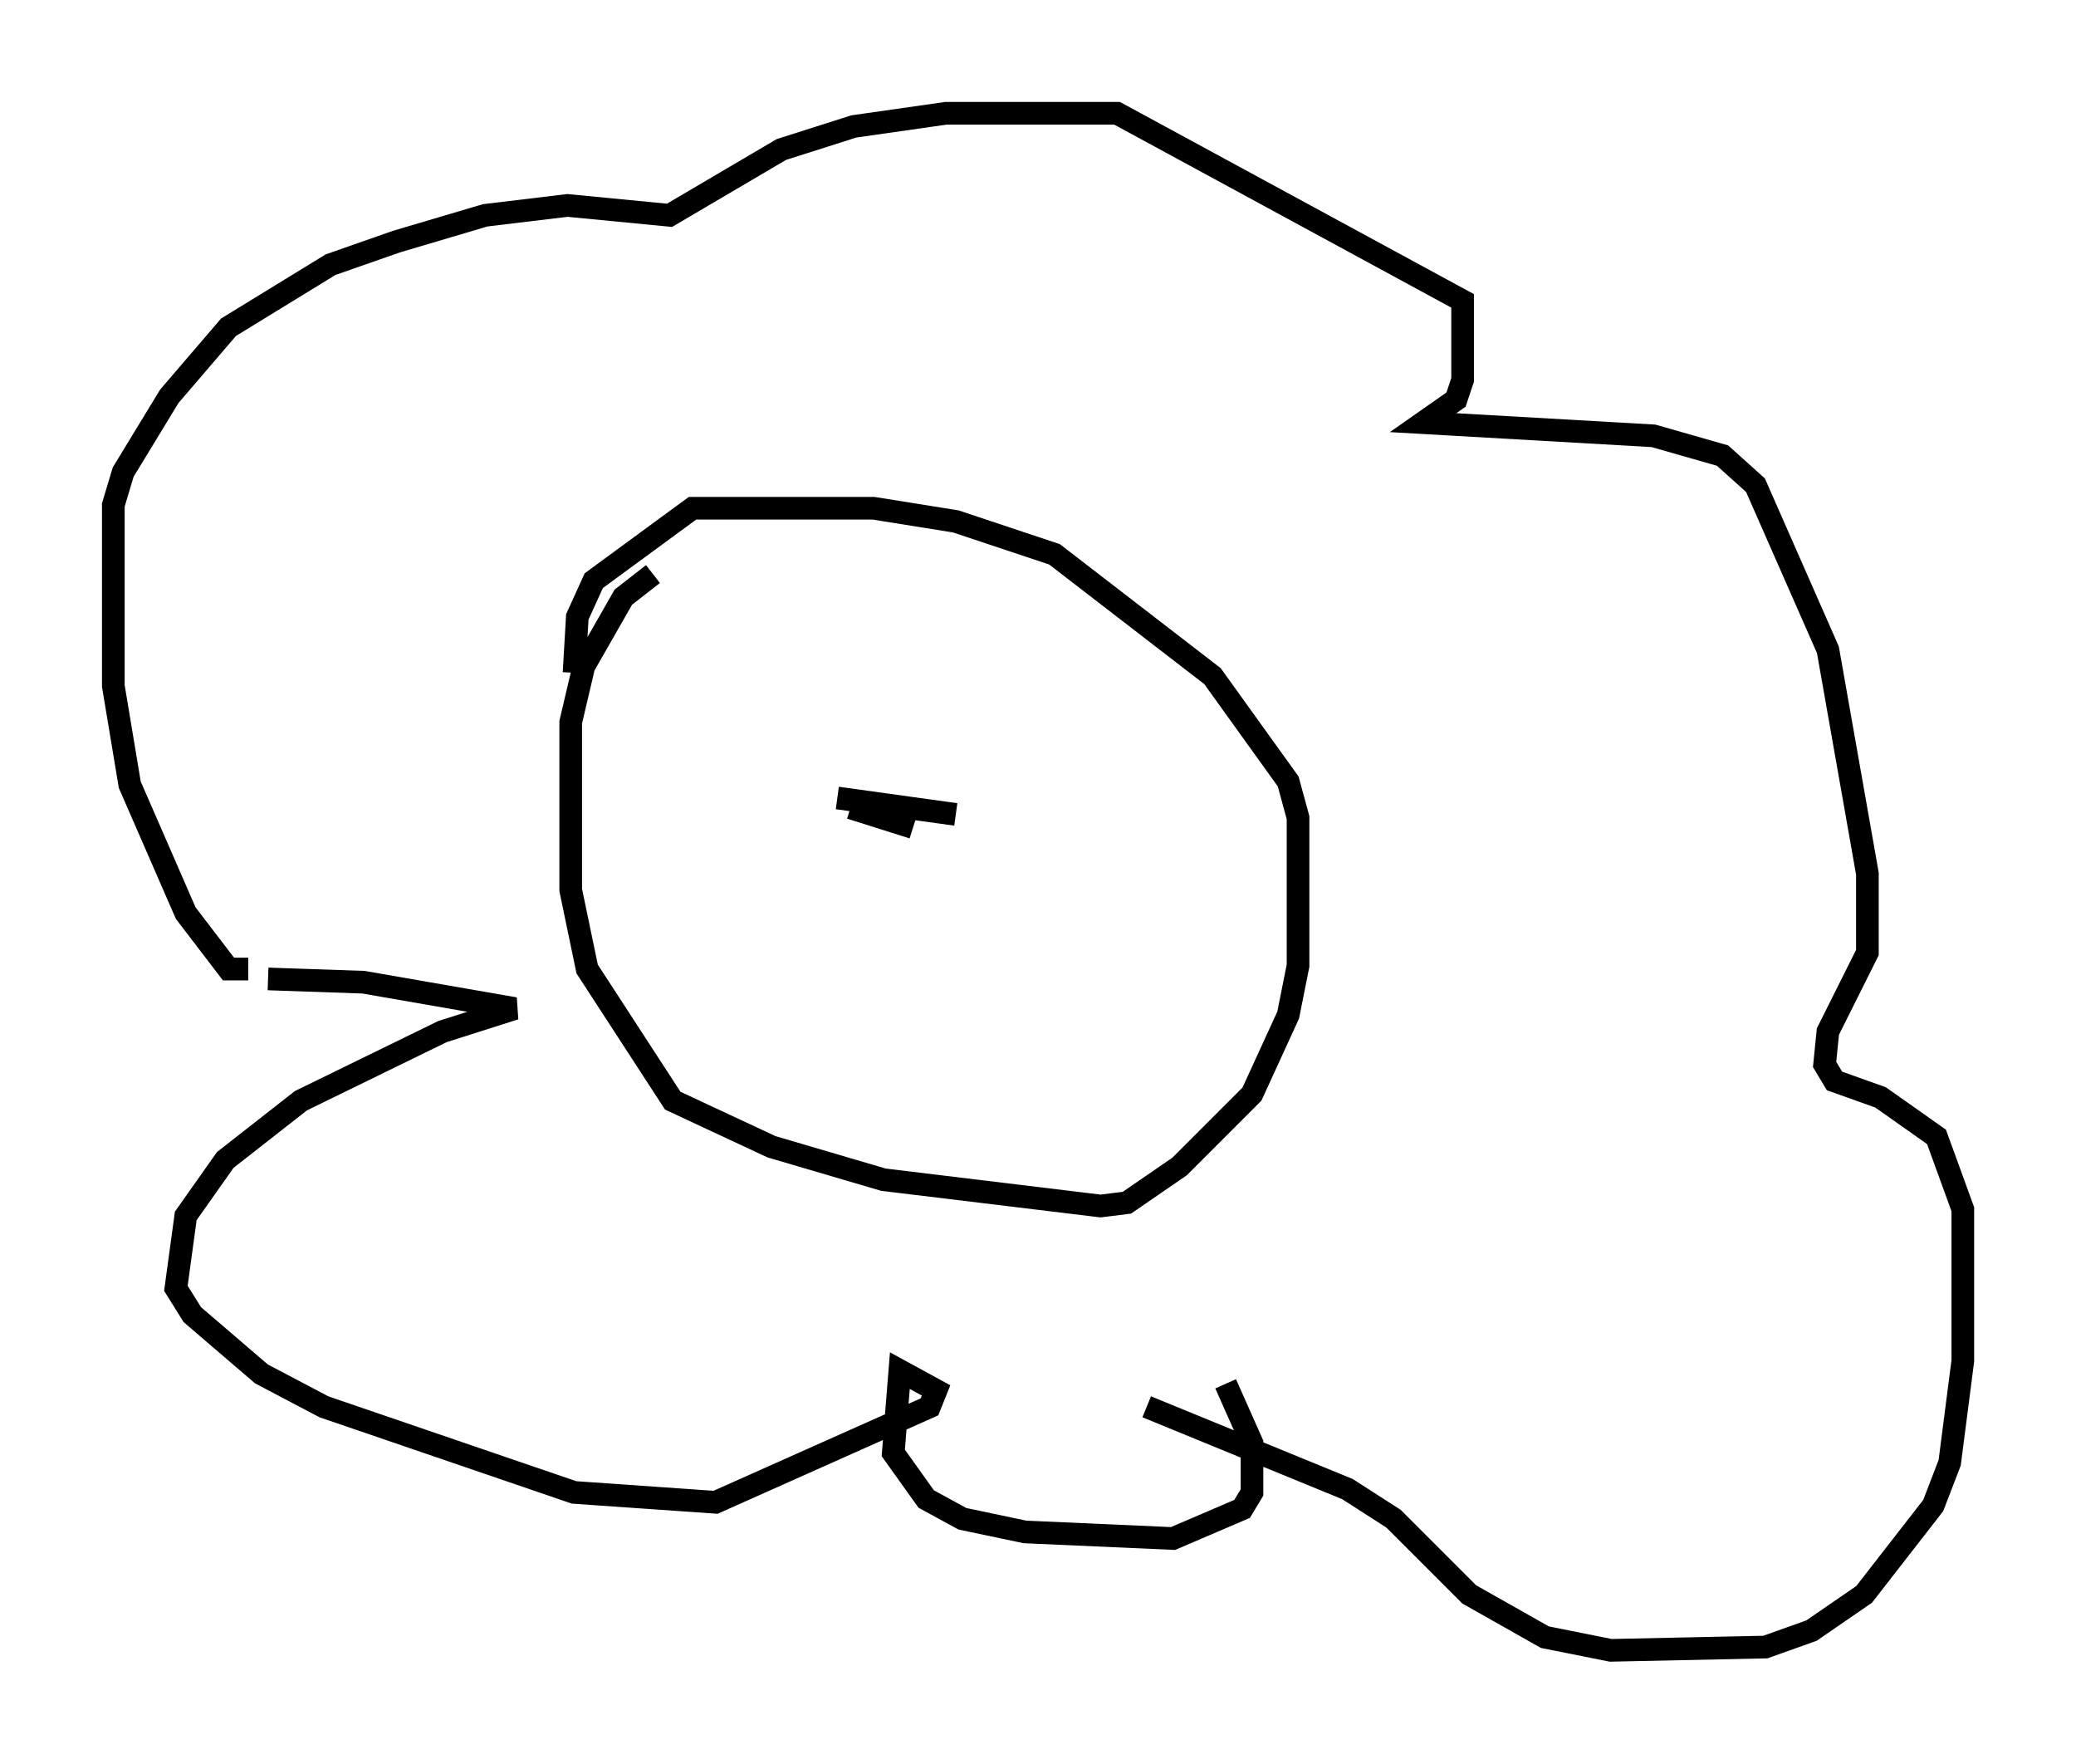 <?xml version="1.0" encoding="utf-8" ?>
<svg baseProfile="full" height="77.832" version="1.1" width="91.631" xmlns="http://www.w3.org/2000/svg" xmlns:ev="http://www.w3.org/2001/xml-events" xmlns:xlink="http://www.w3.org/1999/xlink"><defs /><rect fill="white" height="77.832" width="91.631" x="0" y="0" /><path d="M29.547, 25.335 m-0.726, 0.0 l-1.307, 1.017 -1.743, 3.05 l-0.581, 2.469 0.0, 7.408 l0.726, 3.486 3.777, 5.81 l4.358, 2.034 4.939, 1.453 l9.587, 1.162 1.162, -0.145 l2.324, -1.598 3.196, -3.196 l1.598, -3.486 0.436, -2.179 l0.0, -6.536 -0.436, -1.598 l-3.341, -4.648 -6.972, -5.374 l-4.358, -1.453 -3.631, -0.581 l-7.989, 0.0 -4.358, 3.196 l-0.726, 1.598 -0.145, 2.469 m-14.38, 13.073 l-0.872, 0.0 -1.888, -2.469 l-2.469, -5.665 -0.726, -4.358 l0.0, -7.989 0.436, -1.453 l2.034, -3.341 2.615, -3.05 l4.503, -2.76 2.905, -1.017 l3.922, -1.162 3.631, -0.436 l4.503, 0.436 4.939, -2.905 l3.196, -1.017 4.067, -0.581 l7.553, 0.0 15.251, 8.279 l0.0, 3.486 -0.291, 0.872 l-1.453, 1.017 10.168, 0.581 l3.05, 0.872 1.453, 1.307 l3.196, 7.263 1.743, 9.877 l0.0, 3.486 -1.743, 3.486 l-0.145, 1.453 0.436, 0.726 l2.034, 0.726 2.469, 1.743 l1.162, 3.196 0.0, 6.682 l-0.581, 4.503 -0.726, 1.888 l-3.05, 3.922 -2.324, 1.598 l-2.034, 0.726 -6.827, 0.145 l-2.905, -0.581 -3.341, -1.888 l-3.341, -3.341 -2.034, -1.307 l-8.86, -3.631 m-38.782, -18.883 l4.212, 0.145 6.682, 1.162 l-3.196, 1.017 -6.246, 3.05 l-3.341, 2.615 -1.743, 2.469 l-0.436, 3.196 0.726, 1.162 l3.05, 2.615 2.76, 1.453 l11.039, 3.777 6.246, 0.436 l9.441, -4.212 0.291, -0.726 l-1.598, -0.872 -0.291, 3.631 l1.453, 2.034 1.598, 0.872 l2.76, 0.581 6.536, 0.291 l3.05, -1.307 0.436, -0.726 l0.0, -2.179 -1.162, -2.615 m-17.14, -25.855 l5.229, 0.726 m-4.648, -0.291 l2.76, 0.872 " fill="none" stroke="black" stroke-width="1" /></svg>
